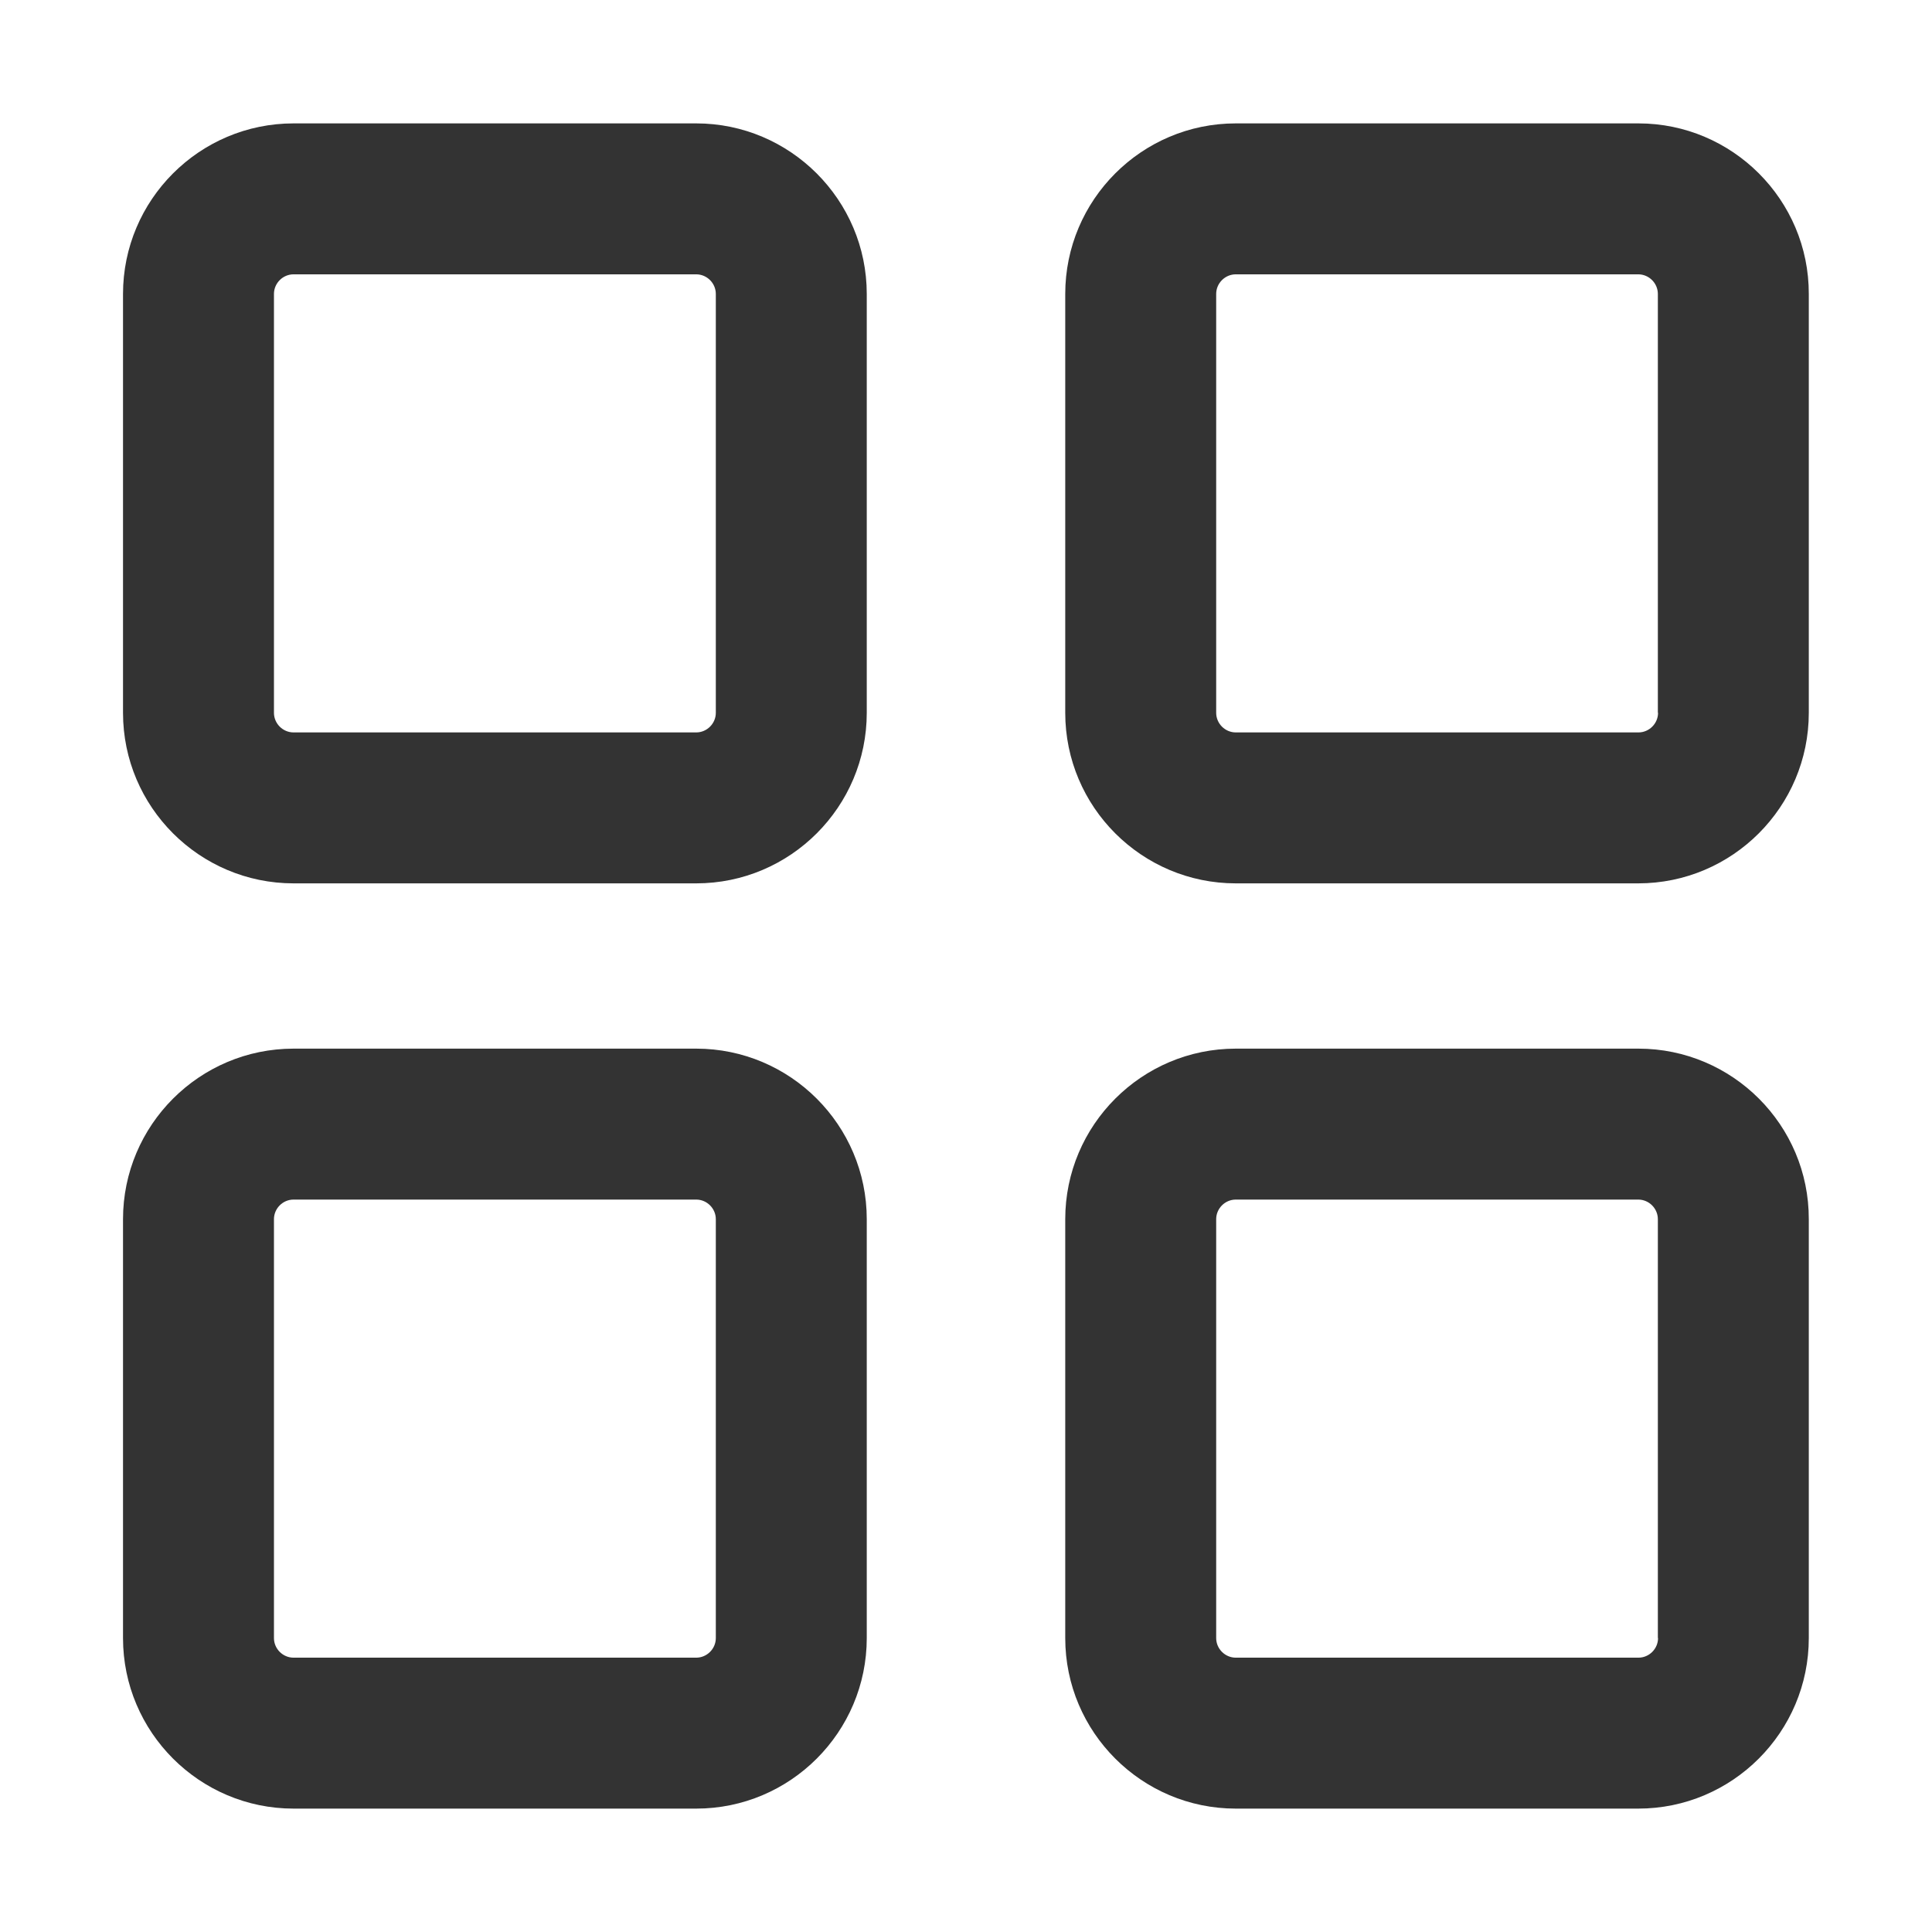 <?xml version="1.0" standalone="no"?><!DOCTYPE svg PUBLIC "-//W3C//DTD SVG 1.1//EN" "http://www.w3.org/Graphics/SVG/1.1/DTD/svg11.dtd"><svg class="icon" width="200px" height="200.00px" viewBox="0 0 1024 1024" version="1.1" xmlns="http://www.w3.org/2000/svg"><path d="M868.4 65.4H655c-49.9 0-90.4 40.6-90.4 90.4v222c0 49.9 40.6 90.4 90.4 90.4h213.3c49.9 0 90.4-40.6 90.4-90.4v-222c0.1-49.8-40.5-90.4-90.3-90.4z m10.4 312.4c0 5.7-4.7 10.4-10.4 10.4H655c-5.7 0-10.4-4.7-10.4-10.4v-222c0-5.7 4.7-10.4 10.4-10.4h213.3c5.7 0 10.4 4.7 10.4 10.4v222zM868.4 555.8H655c-49.9 0-90.4 40.6-90.4 90.4v222c0 49.9 40.6 90.4 90.4 90.4h213.3c49.9 0 90.4-40.6 90.4-90.4v-222c0.1-49.9-40.5-90.4-90.3-90.4z m10.4 312.4c0 5.7-4.7 10.4-10.4 10.4H655c-5.7 0-10.4-4.7-10.4-10.4v-222c0-5.7 4.7-10.4 10.4-10.4h213.3c5.7 0 10.4 4.7 10.4 10.4v222zM369 65.4H155.6c-49.9 0-90.4 40.6-90.4 90.4v222c0 49.9 40.6 90.4 90.4 90.4H369c49.9 0 90.4-40.6 90.4-90.4v-222c0-49.8-40.6-90.4-90.4-90.4z m10.4 312.4c0 5.7-4.7 10.4-10.4 10.4H155.6c-5.7 0-10.4-4.7-10.4-10.4v-222c0-5.7 4.7-10.4 10.4-10.4H369c5.7 0 10.4 4.7 10.4 10.4v222zM369 555.8H155.6c-49.9 0-90.4 40.6-90.4 90.4v222c0 49.9 40.6 90.4 90.4 90.4H369c49.9 0 90.4-40.6 90.4-90.4v-222c0-49.9-40.6-90.4-90.4-90.4z m10.4 312.4c0 5.7-4.7 10.4-10.4 10.4H155.6c-5.7 0-10.4-4.7-10.4-10.4v-222c0-5.7 4.7-10.4 10.4-10.4H369c5.7 0 10.4 4.7 10.4 10.4v222z" fill="#333333" /></svg>